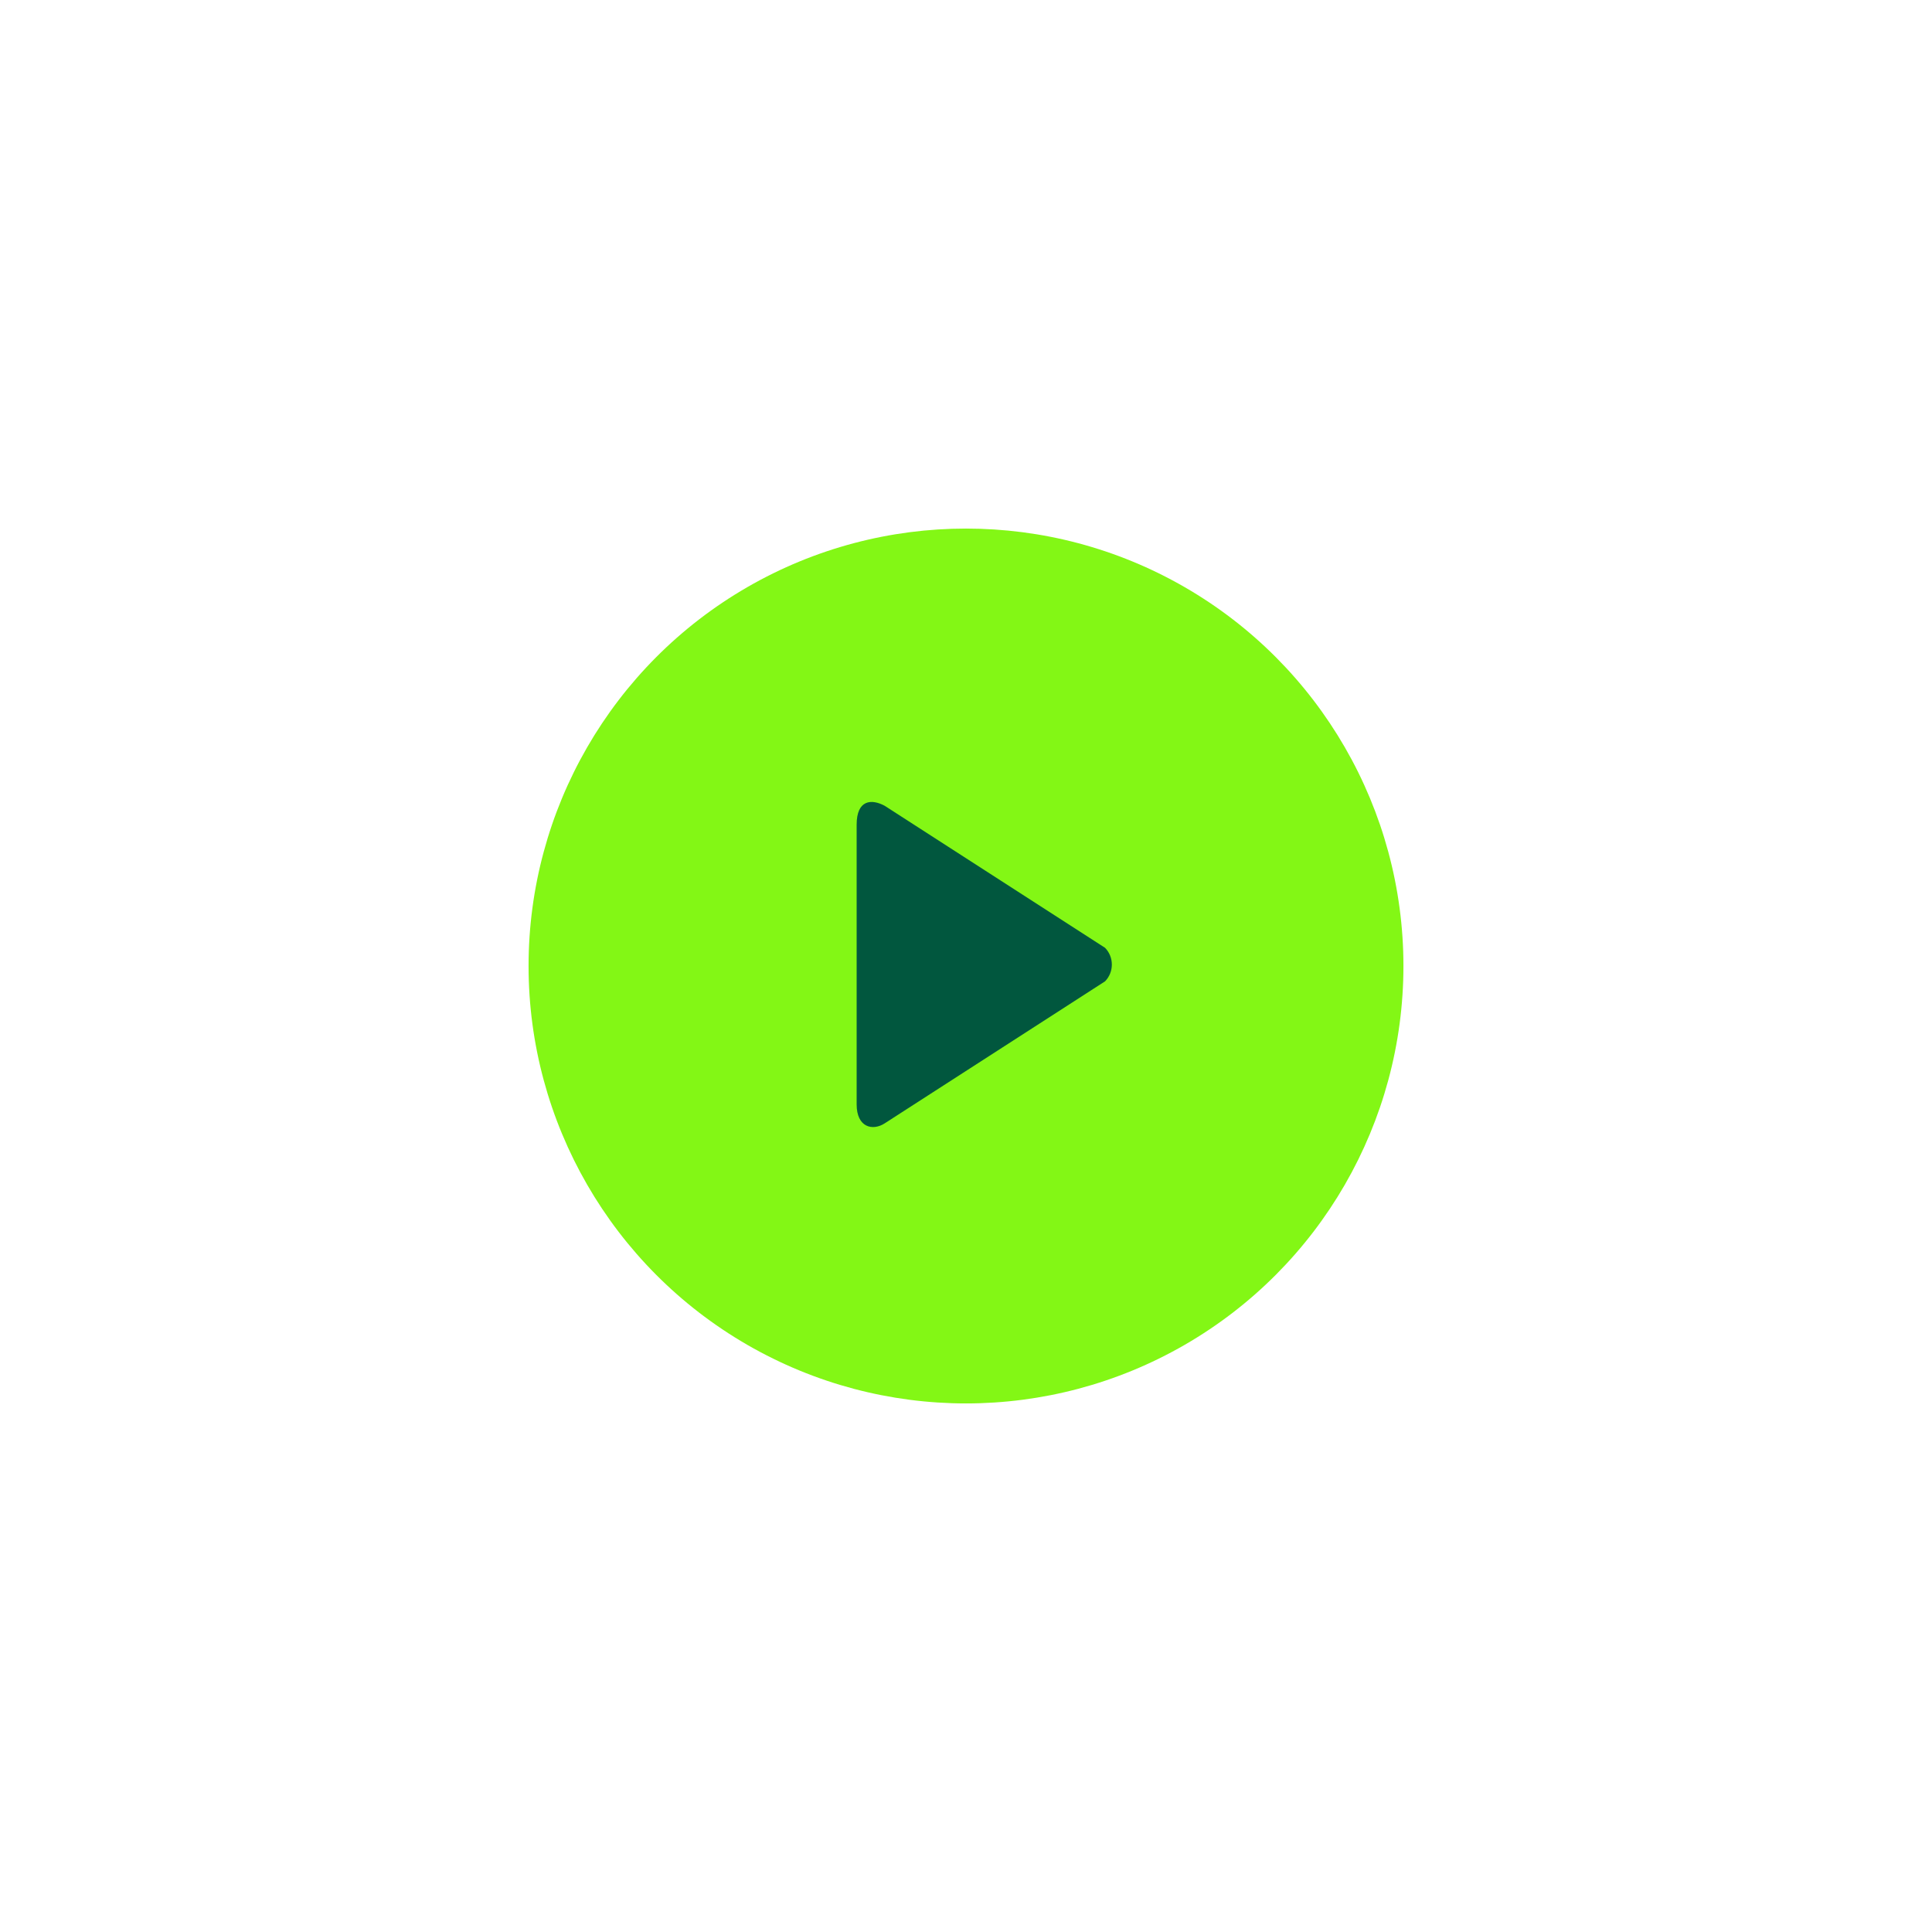 <?xml version="1.0" encoding="UTF-8"?>
<svg width="106px" height="106px" viewBox="0 0 106 106" version="1.1" xmlns="http://www.w3.org/2000/svg" xmlns:xlink="http://www.w3.org/1999/xlink">
    <!-- Generator: Sketch 42 (36781) - http://www.bohemiancoding.com/sketch -->
    <title>play-all</title>
    <desc>Created with Sketch.</desc>
    <defs>
        <filter x="-50%" y="-50%" width="200%" height="200%" filterUnits="objectBoundingBox" id="filter-1">
            <feOffset dx="0" dy="20" in="SourceAlpha" result="shadowOffsetOuter1"></feOffset>
            <feGaussianBlur stdDeviation="15" in="shadowOffsetOuter1" result="shadowBlurOuter1"></feGaussianBlur>
            <feColorMatrix values="0 0 0 0 0   0 0 0 0 0   0 0 0 0 0  0 0 0 0.2 0" type="matrix" in="shadowBlurOuter1" result="shadowMatrixOuter1"></feColorMatrix>
            <feMerge>
                <feMergeNode in="shadowMatrixOuter1"></feMergeNode>
                <feMergeNode in="SourceGraphic"></feMergeNode>
            </feMerge>
        </filter>
    </defs>
    <g id="Desktop" stroke="none" stroke-width="1" fill="none" fill-rule="evenodd">
        <g id="01-index" transform="translate(-596, -2839)">
            <g id="watch" transform="translate(60, 1729)">
                <g id="video" filter="url(#filter-1)" transform="translate(187, 935)">
                    <g id="play-all" transform="translate(378, 184)">
                        <circle id="Oval" fill="#83F715" cx="24" cy="24" r="24"></circle>
                        <path d="M31.628,23.001 L19.539,15.21 C18.822,14.824 18,14.864 18,16.251 L18,31.593 C18,32.86 18.881,33.06 19.539,32.633 L31.628,24.842 C32.126,24.333 32.126,23.51 31.628,23.001" id="play" fill="#01573E" fill-rule="nonzero"></path>
                    </g>
                </g>
            </g>
        </g>
    </g>
</svg>